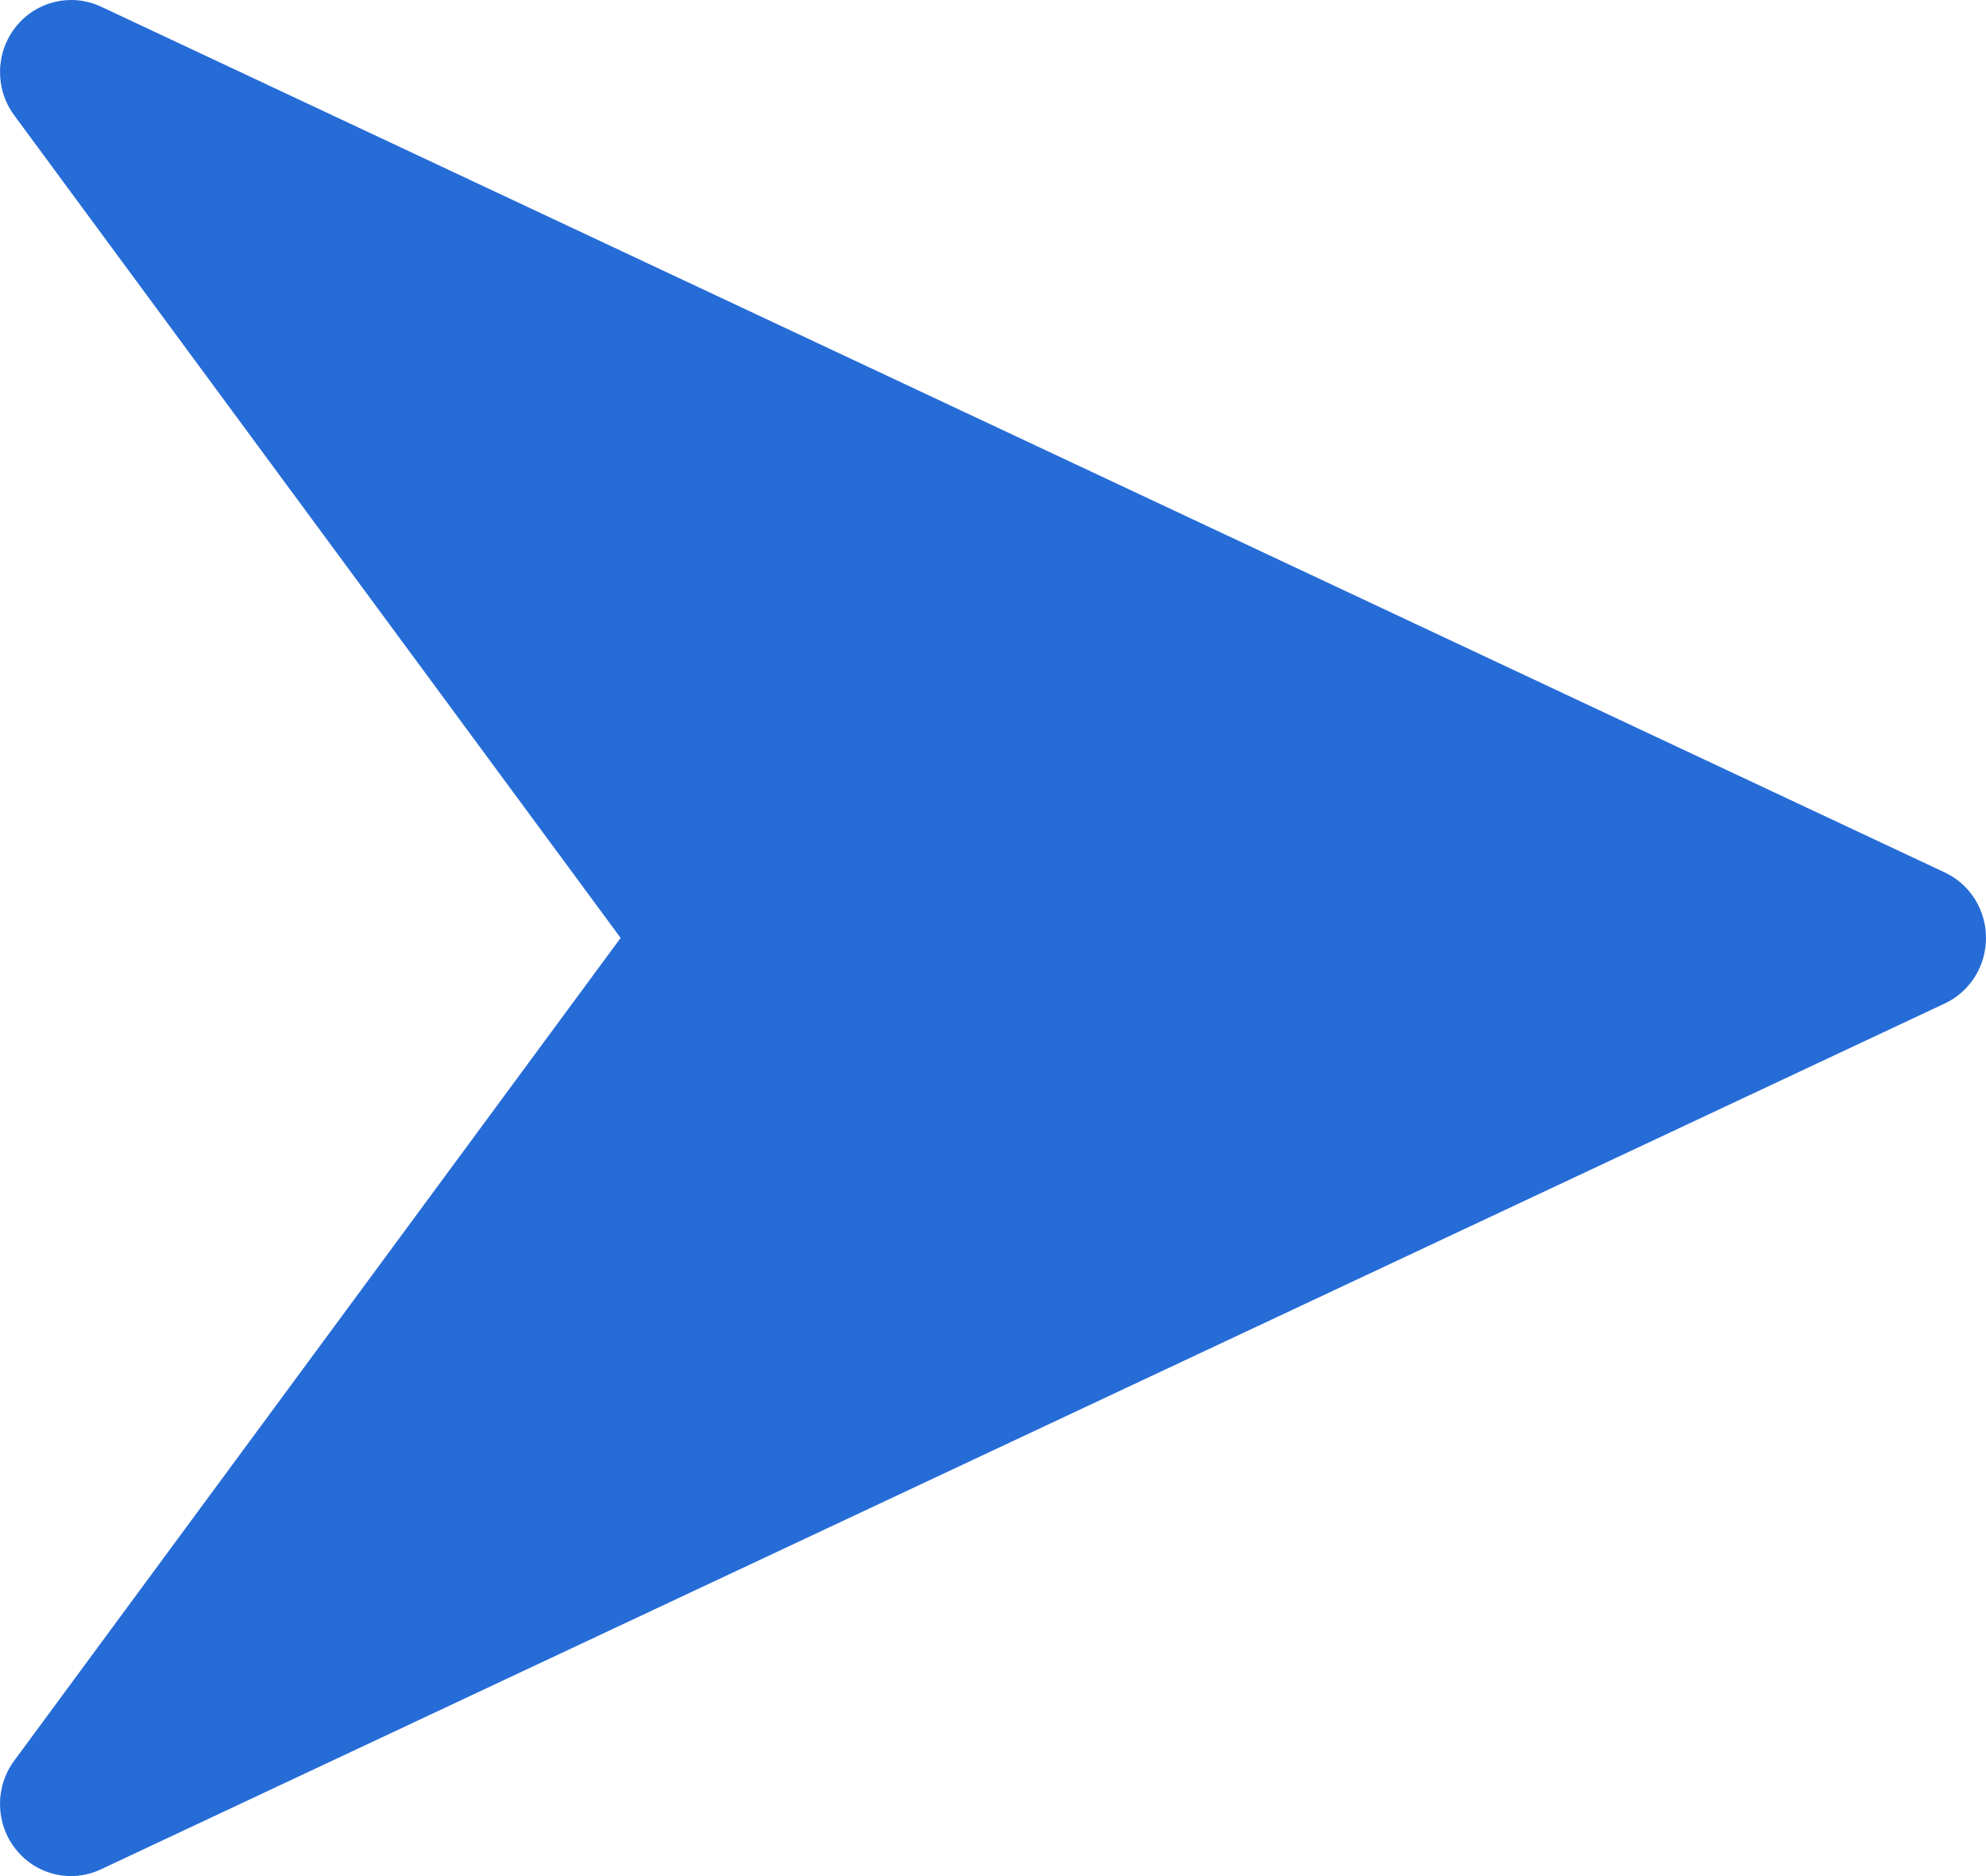 <svg width="18" height="17" viewBox="0 0 18 17" fill="none" xmlns="http://www.w3.org/2000/svg">
<path d="M17.627 7.906L0.913 0.059C0.647 -0.064 0.33 0.009 0.144 0.242C-0.042 0.475 -0.048 0.806 0.129 1.045L5.625 8.499L0.129 15.954C-0.048 16.193 -0.042 16.525 0.143 16.757C0.268 16.915 0.454 17 0.643 17C0.735 17 0.826 16.98 0.912 16.94L17.626 9.093C17.855 8.986 18 8.754 18 8.499C18 8.244 17.855 8.013 17.627 7.906Z" fill="#266CD7"/>
</svg>
